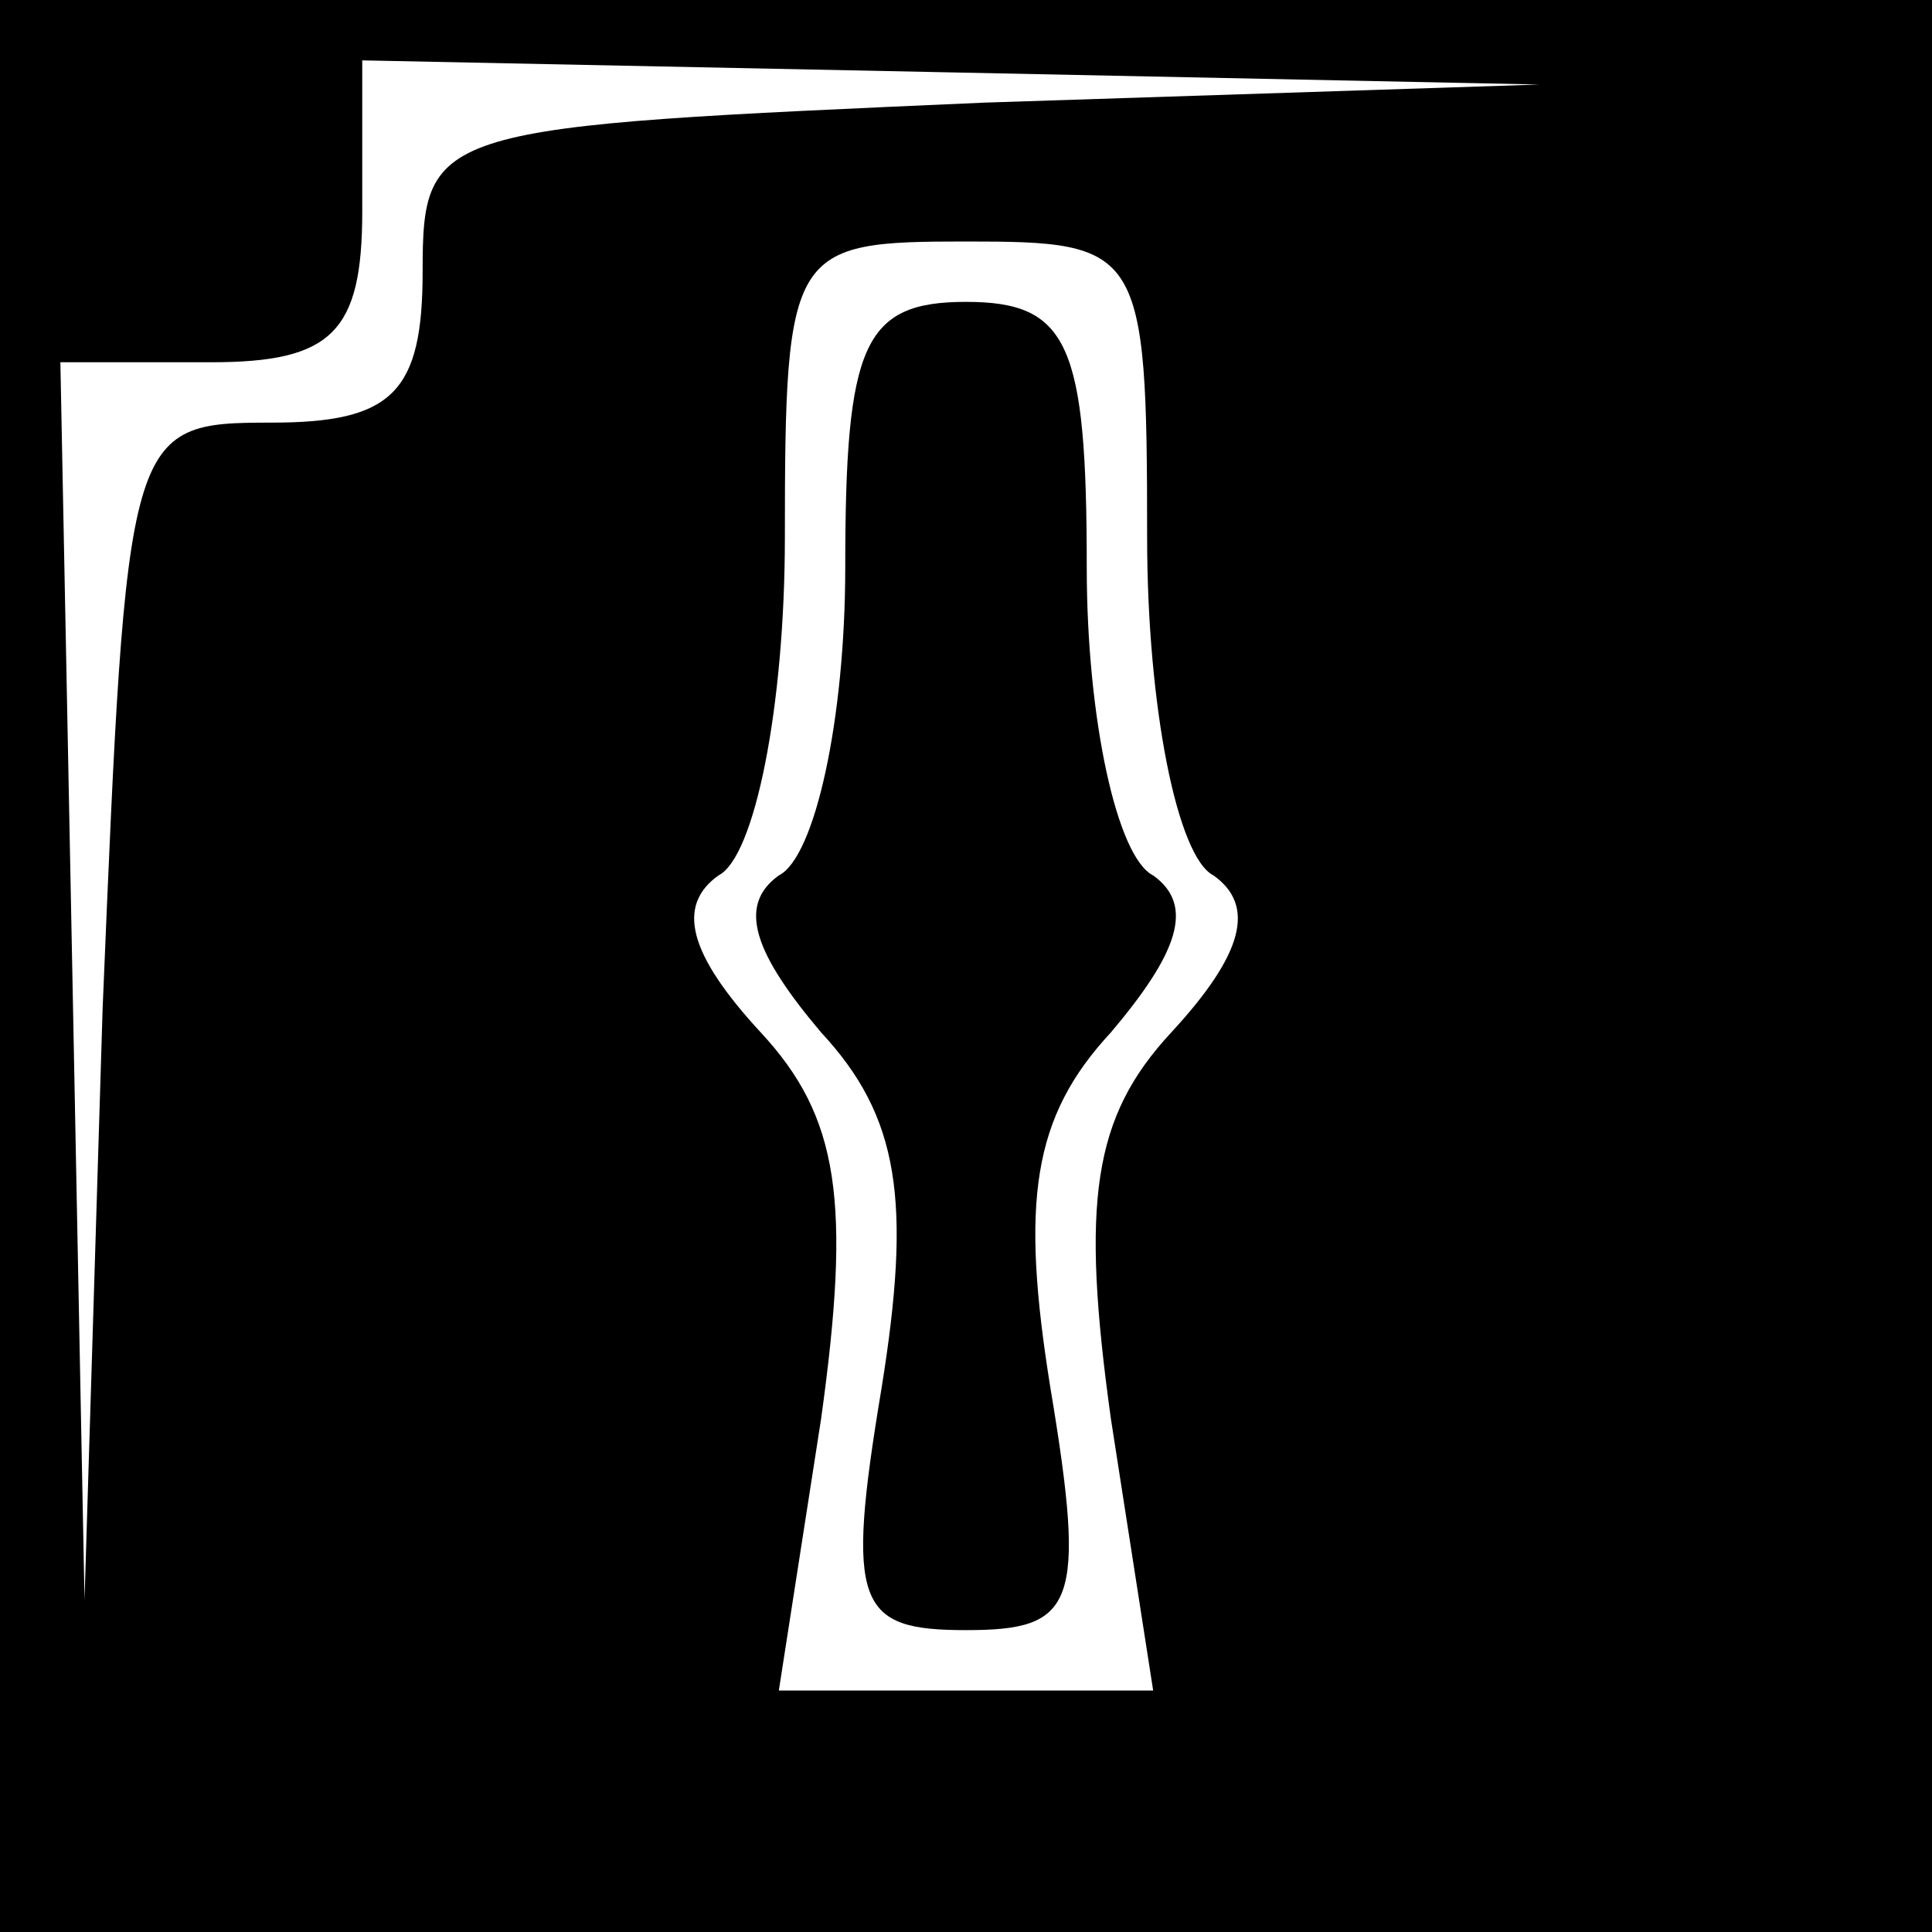 <?xml version="1.0" standalone="no"?>
<!DOCTYPE svg PUBLIC "-//W3C//DTD SVG 20010904//EN"
 "http://www.w3.org/TR/2001/REC-SVG-20010904/DTD/svg10.dtd">
<svg version="1.0" xmlns="http://www.w3.org/2000/svg"
 width="32pt" height="32pt" viewBox="0 0 32 32"
 preserveAspectRatio="xMidYMid meet">
<rect x="0" y="0" width="32" height="32" fill="#808080" stroke="none"/>
<g transform="translate(0,32) scale(0.1,-0.1)"
fill="#000000" stroke="none">
<path fill="#000000" stroke="none" d="M0 160 l0 -160 160 0 160 0 0 160 0
160 -160 0 -160 0 0 -160z"/>
<path fill="#ffffff" stroke="none" d="M163 303 c-91 -4 -93 -4 -93 -28 0 -20
-5 -25 -25 -25 -24 0 -24 -1 -28 -97 l-3 -98 -2 103 -2 102 25 0 c20 0 25 5
25 25 l0 25 98 -2 97 -2 -92 -3z"/>
<path fill="#ffffff" stroke="none" d="M190 231 c0 -28 5 -53 11 -56 7 -5 5
-13 -7 -26 -13 -14 -15 -28 -10 -64 l7 -45 -31 0 -31 0 7 45 c5 36 3 50 -10
64 -12 13 -14 21 -7 26 6 3 11 28 11 56 0 48 1 49 30 49 29 0 30 -1 30 -49z"/>
<path fill="#000000" stroke="none" d="M140 226 c0 -25 -5 -48 -11 -51 -7 -5
-4 -13 7 -26 13 -14 15 -28 10 -59 -6 -36 -4 -40 14 -40 18 0 20 4 14 40 -5
31 -3 45 10 59 11 13 14 21 7 26 -6 3 -11 26 -11 51 0 37 -3 44 -20 44 -17 0
-20 -7 -20 -44z"/>
</g>
</svg>
